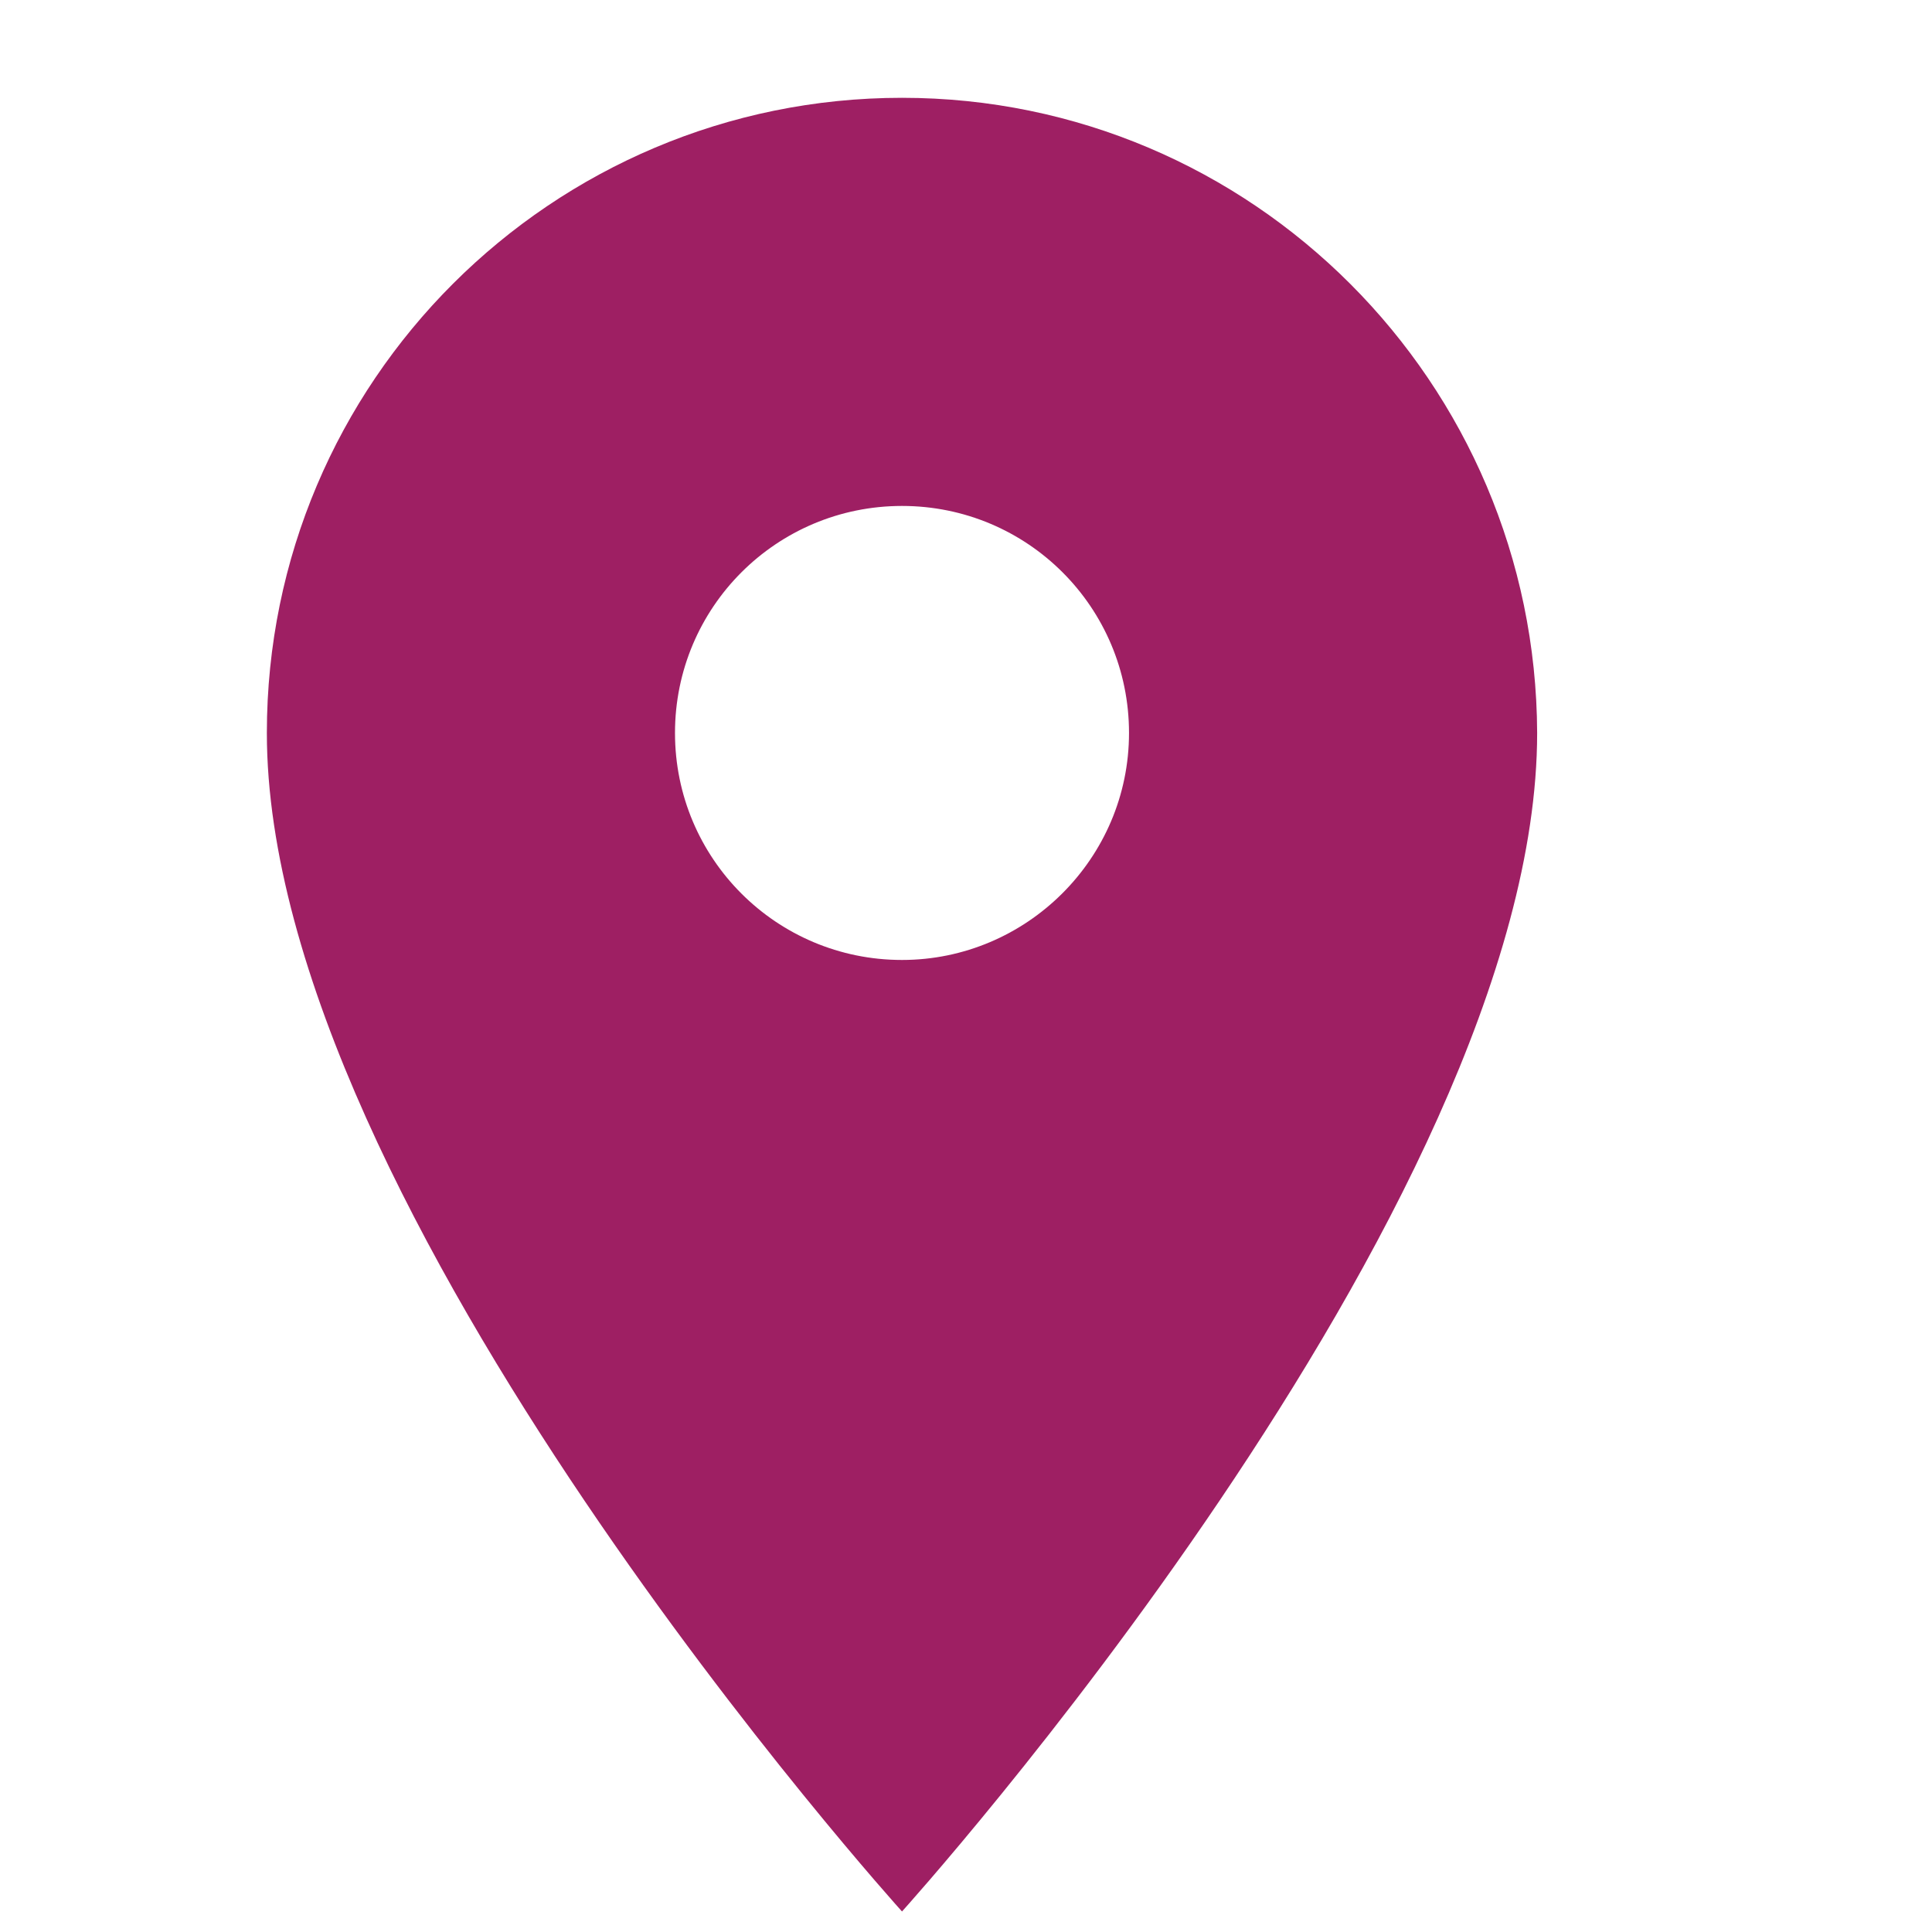 <?xml version="1.0" encoding="utf-8"?>
<!-- Generator: Adobe Illustrator 24.2.3, SVG Export Plug-In . SVG Version: 6.00 Build 0)  -->
<svg version="1.2" baseProfile="tiny" id="レイヤー_1"
	 xmlns="http://www.w3.org/2000/svg" xmlns:xlink="http://www.w3.org/1999/xlink" x="0px" y="0px" viewBox="0 0 16 16"
	 overflow="visible" xml:space="preserve">
<path fill="#9E1F63" d="M7.47,0.81c-2.9,0-5.26,2.35-5.26,5.26c0,3.94,5.26,9.76,5.26,9.76s5.26-5.82,5.26-9.76
	C12.72,3.17,10.37,0.81,7.47,0.81z M7.47,7.95c-1.04,0-1.88-0.84-1.88-1.88s0.84-1.88,1.88-1.88s1.88,0.84,1.88,1.88
	S8.5,7.95,7.47,7.95z"/>
</svg>

